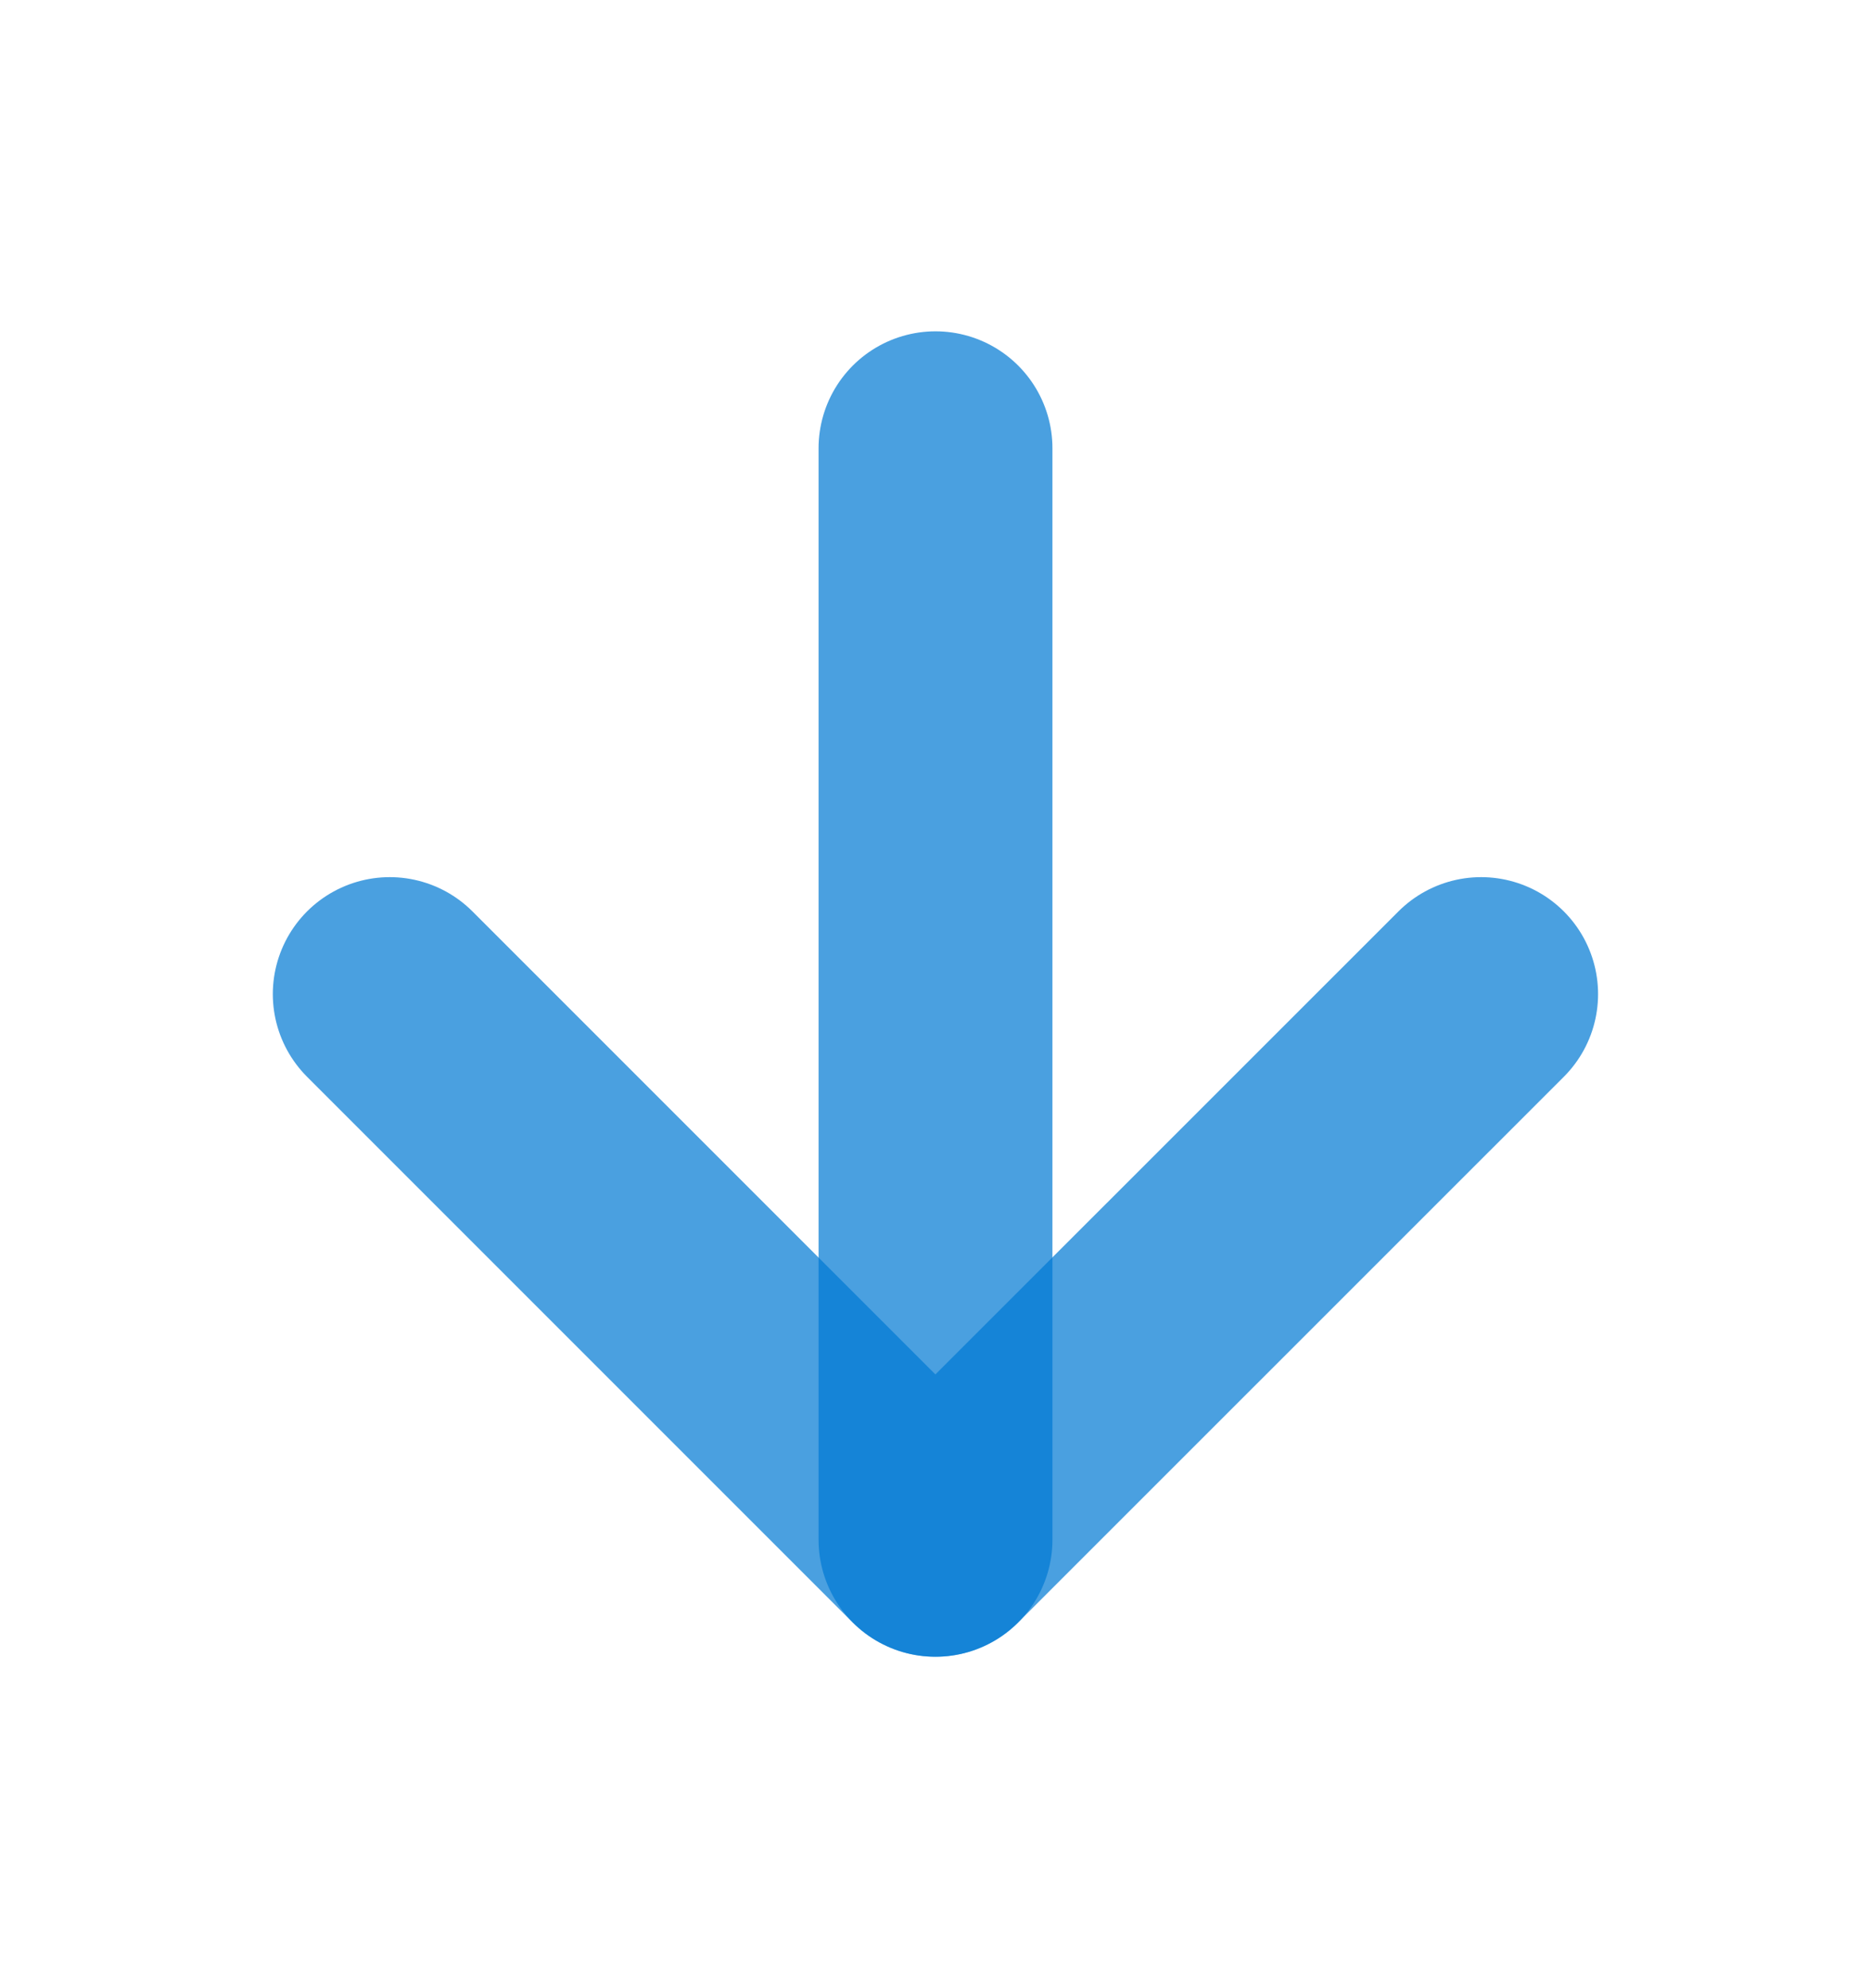 <svg width="16" height="17" viewBox="0 0 16 17" fill="none" xmlns="http://www.w3.org/2000/svg">
<path d="M8 3.833L8 13.166" stroke="#0079D3" stroke-opacity="0.71" stroke-width="2" stroke-linecap="round" stroke-linejoin="round"/>
<path d="M12.666 8.5L7.999 13.166L3.333 8.5" stroke="#0079D3" stroke-opacity="0.71" stroke-width="2" stroke-linecap="round" stroke-linejoin="round"/>
</svg>

